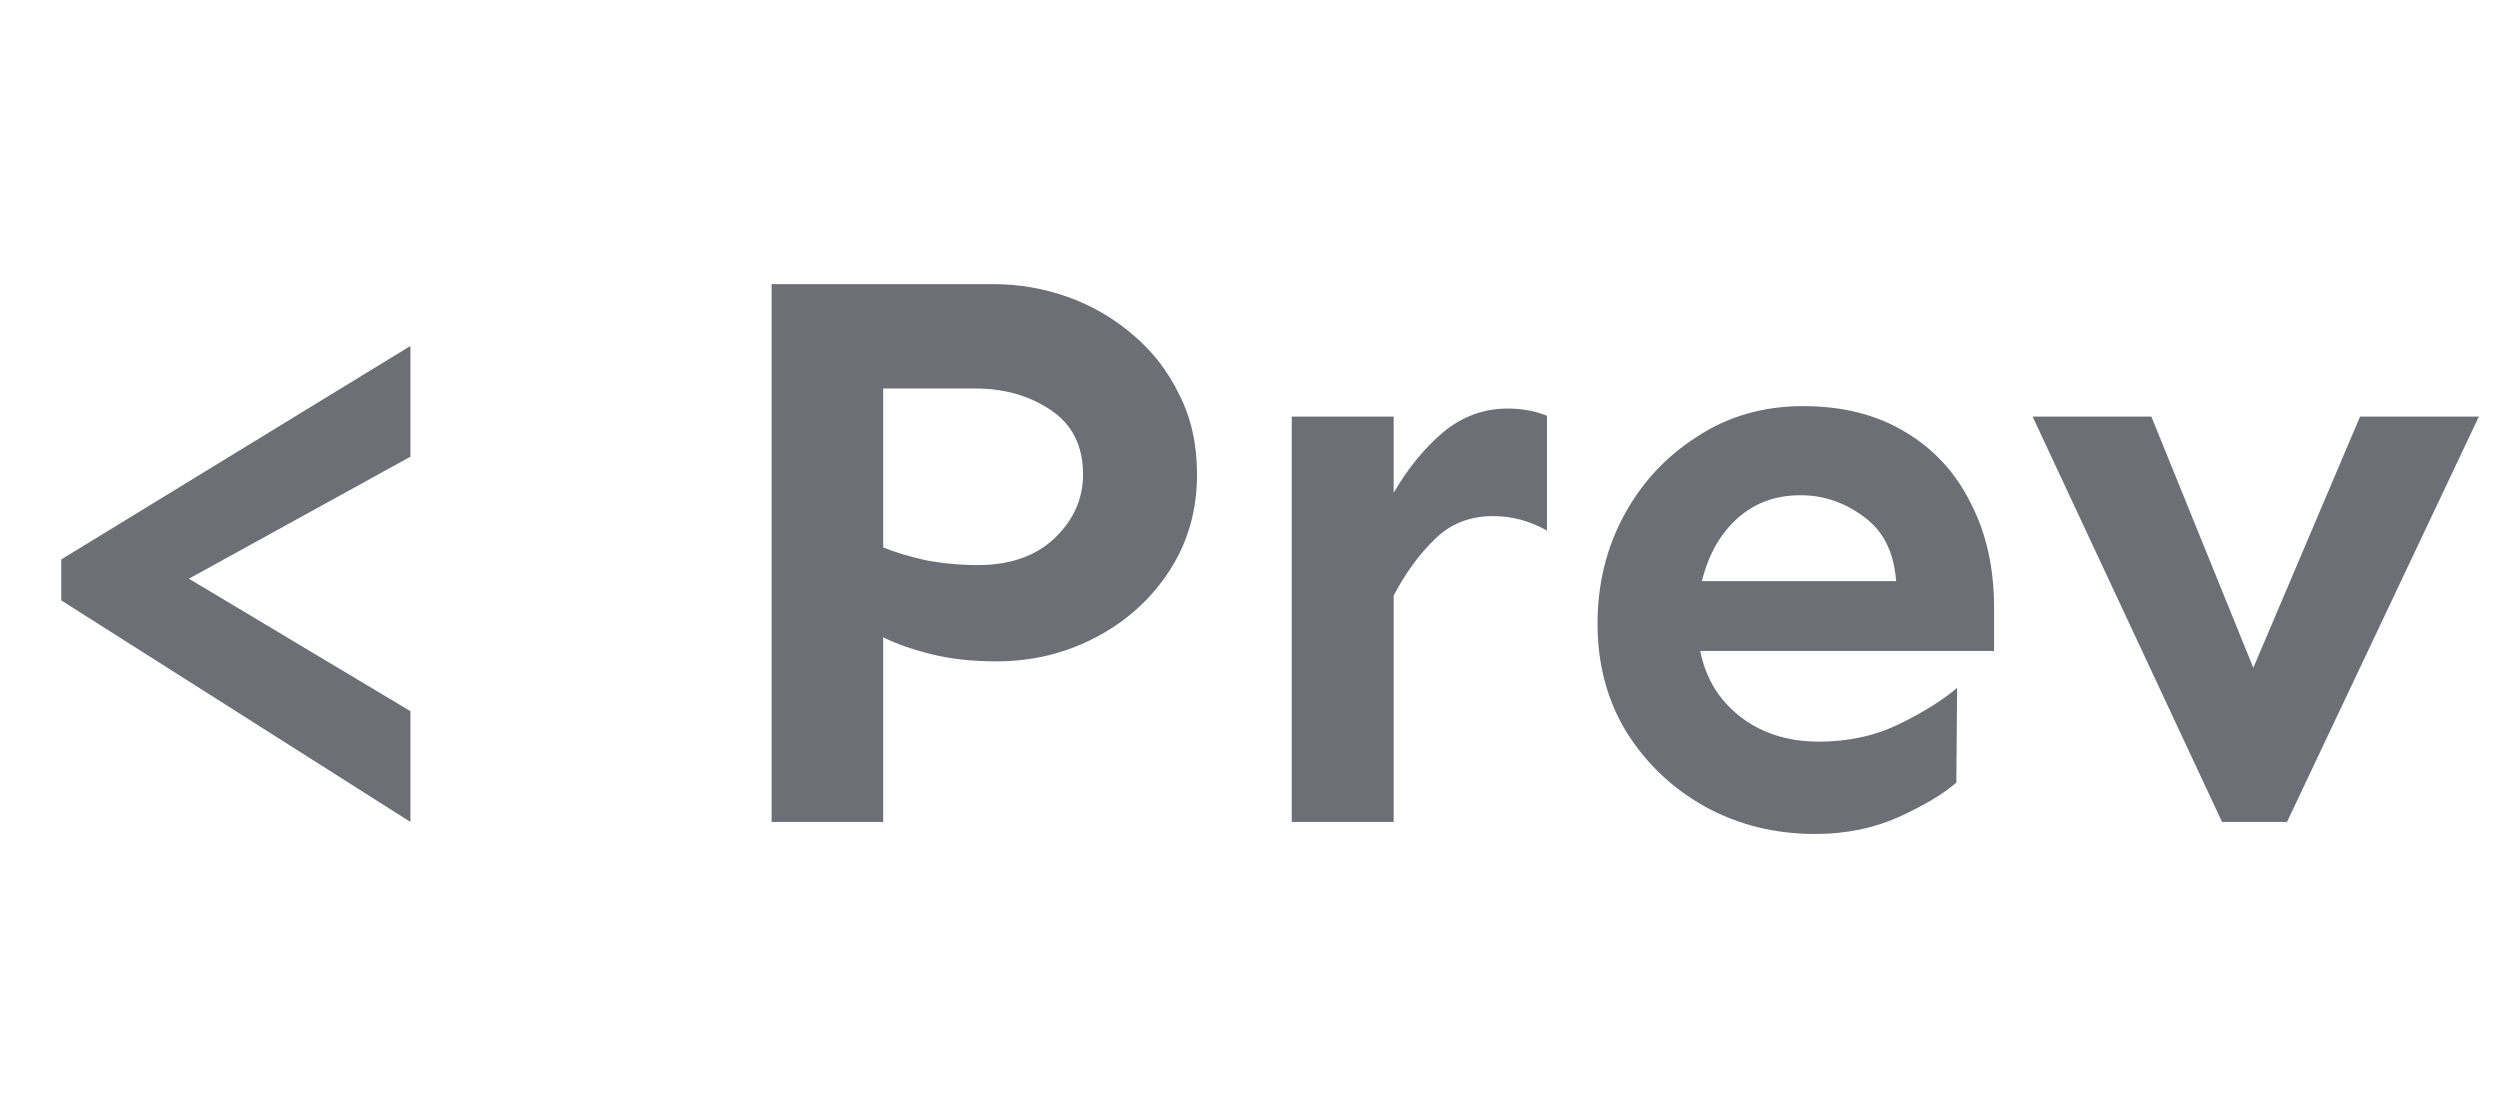 <svg width="73" height="32" viewBox="0 0 73 32" fill="none" xmlns="http://www.w3.org/2000/svg">
<path d="M11.984 10.102V13.336L5.516 16.898L11.984 20.766V24L1.789 17.531V16.336L11.984 10.102ZM29.023 8.297C29.758 8.297 30.477 8.422 31.18 8.672C31.883 8.922 32.516 9.289 33.078 9.773C33.656 10.258 34.109 10.844 34.438 11.531C34.781 12.203 34.953 12.977 34.953 13.852C34.953 14.914 34.68 15.859 34.133 16.688C33.602 17.5 32.891 18.141 32 18.609C31.109 19.078 30.141 19.312 29.094 19.312C28.391 19.312 27.758 19.242 27.195 19.102C26.633 18.961 26.164 18.797 25.789 18.609V24H22.531V8.297H29.023ZM25.789 11.344V15.984C26.133 16.125 26.547 16.25 27.031 16.359C27.531 16.453 28.039 16.5 28.555 16.5C29.492 16.5 30.234 16.242 30.781 15.727C31.344 15.195 31.625 14.57 31.625 13.852C31.625 13.023 31.312 12.398 30.688 11.977C30.062 11.555 29.328 11.344 28.484 11.344H25.789ZM45.172 15.492C44.672 15.211 44.148 15.07 43.602 15.07C42.914 15.07 42.344 15.297 41.891 15.75C41.438 16.188 41.039 16.734 40.695 17.391V24H37.719V12.164H40.695V14.391C41.102 13.688 41.578 13.102 42.125 12.633C42.688 12.164 43.32 11.93 44.023 11.93C44.445 11.93 44.828 12 45.172 12.141V15.492ZM52.648 11.859C53.805 11.859 54.797 12.109 55.625 12.609C56.469 13.109 57.109 13.805 57.547 14.695C58 15.57 58.227 16.586 58.227 17.742V19.008H49.648C49.805 19.805 50.195 20.445 50.82 20.93C51.445 21.414 52.211 21.656 53.117 21.656C53.977 21.656 54.758 21.484 55.461 21.141C56.164 20.797 56.727 20.445 57.148 20.086L57.125 22.852C56.75 23.18 56.188 23.516 55.438 23.859C54.703 24.188 53.891 24.352 53 24.352C51.828 24.352 50.758 24.086 49.789 23.555C48.836 23.023 48.07 22.297 47.492 21.375C46.93 20.453 46.648 19.398 46.648 18.211C46.648 17.055 46.906 16 47.422 15.047C47.938 14.094 48.648 13.328 49.555 12.75C50.461 12.156 51.492 11.859 52.648 11.859ZM52.578 14.461C51.844 14.461 51.227 14.688 50.727 15.141C50.227 15.594 49.883 16.203 49.695 16.969H55.367C55.305 16.125 54.992 15.5 54.43 15.094C53.867 14.672 53.25 14.461 52.578 14.461ZM72.383 12.164L66.781 24H64.883L59.352 12.164H62.82L65.797 19.5L68.914 12.164H72.383Z" fill="#6D6E76"/>
</svg>
